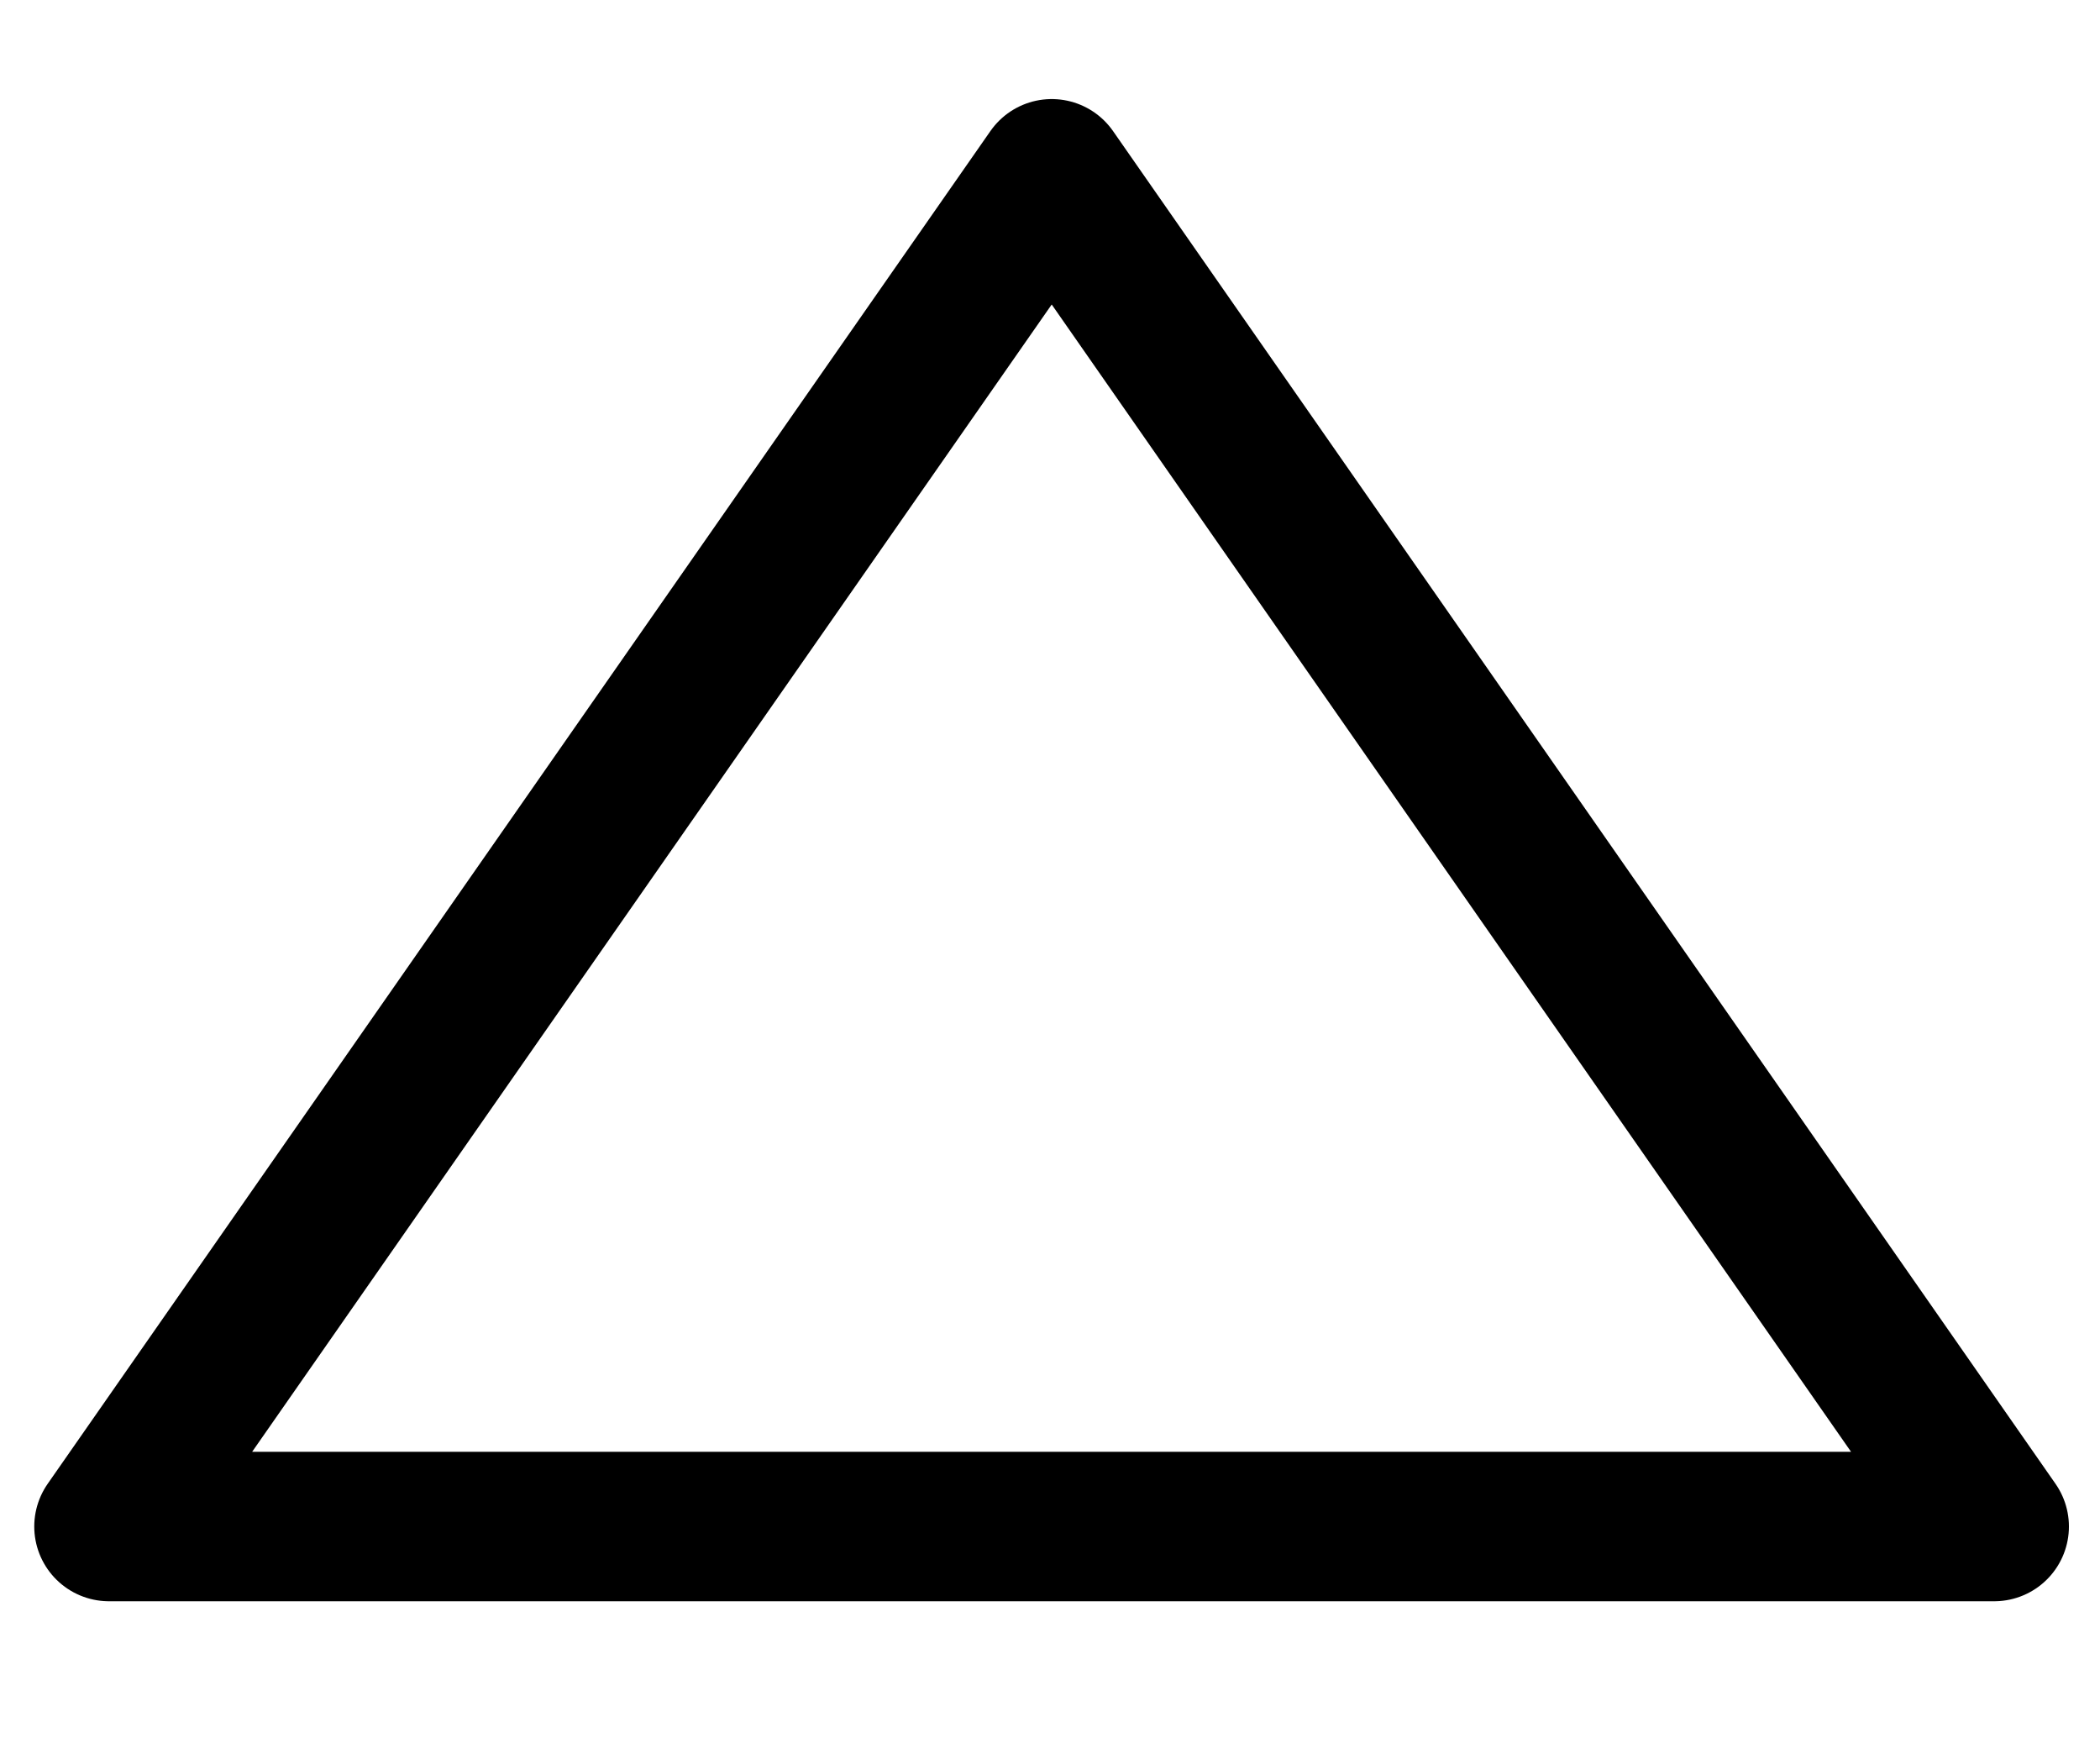 <?xml version="1.0" encoding="UTF-8" standalone="no"?>
<svg
   xmlns:dc="http://purl.org/dc/elements/1.1/"
   xmlns:cc="http://creativecommons.org/ns#"
   xmlns:rdf="http://www.w3.org/1999/02/22-rdf-syntax-ns#"
   xmlns:svg="http://www.w3.org/2000/svg"
   xmlns="http://www.w3.org/2000/svg"
   width="7.939mm"
   height="6.668mm"
   viewBox="0 0 7.939 6.668"
   version="1.1"
   id="svg8">
  <defs
     id="defs2" />
  <g
     id="layer1"
     transform="translate(-137.394,-135.761)"
     style="display:none">
    <path
       d="m 145.297,139.332 -1.984,-3.44 a 0.265,0.265 0 0 0 -0.458,0 l -1.323,2.299 a 2.156,2.156 0 0 0 -0.426,0 v -1.328 a 0.265,0.265 0 0 0 -0.265,-0.265 h -3.183 a 0.265,0.265 0 0 0 -0.265,0.265 v 3.175 a 0.265,0.265 0 0 0 0.265,0.265 h 1.587 a 2.117,2.117 0 1 0 4.151,-0.574 h 1.67 a 0.265,0.265 0 0 0 0.23,-0.397 z m -7.374,0.442 v -2.646 h 2.646 v 1.212 0 a 2.117,2.117 0 0 0 -1.249,1.434 z m 3.44,2.117 a 1.587,1.587 0 0 1 -1.587,-1.587 1.222,1.222 0 0 1 0.018,-0.228 1.587,1.587 0 0 1 1.117,-1.294 1.566,1.566 0 0 1 0.452,-0.066 1.4,1.4 0 0 1 0.265,0.024 1.587,1.587 0 0 1 -0.265,3.151 z m 1.807,-2.691 v 0 a 2.117,2.117 0 0 0 -1.09,-0.884 v 0 l 1.003,-1.759 1.527,2.646 z"
       id="path835"
       style="stroke-width:0.265" />
  </g>
  <g
     id="layer2">
    <path
       id="path1190"
       style="opacity:0.997;fill:none;stroke:#000000;stroke-width:0.565;stroke-linecap:round;stroke-linejoin:round;stroke-miterlimit:4;stroke-dasharray:none;stroke-opacity:1;paint-order:fill markers stroke;stop-color:#000000"
       d="M 7.539,5.771 H 0.412 L 3.976,0.657 Z" />
  </g>
</svg>
